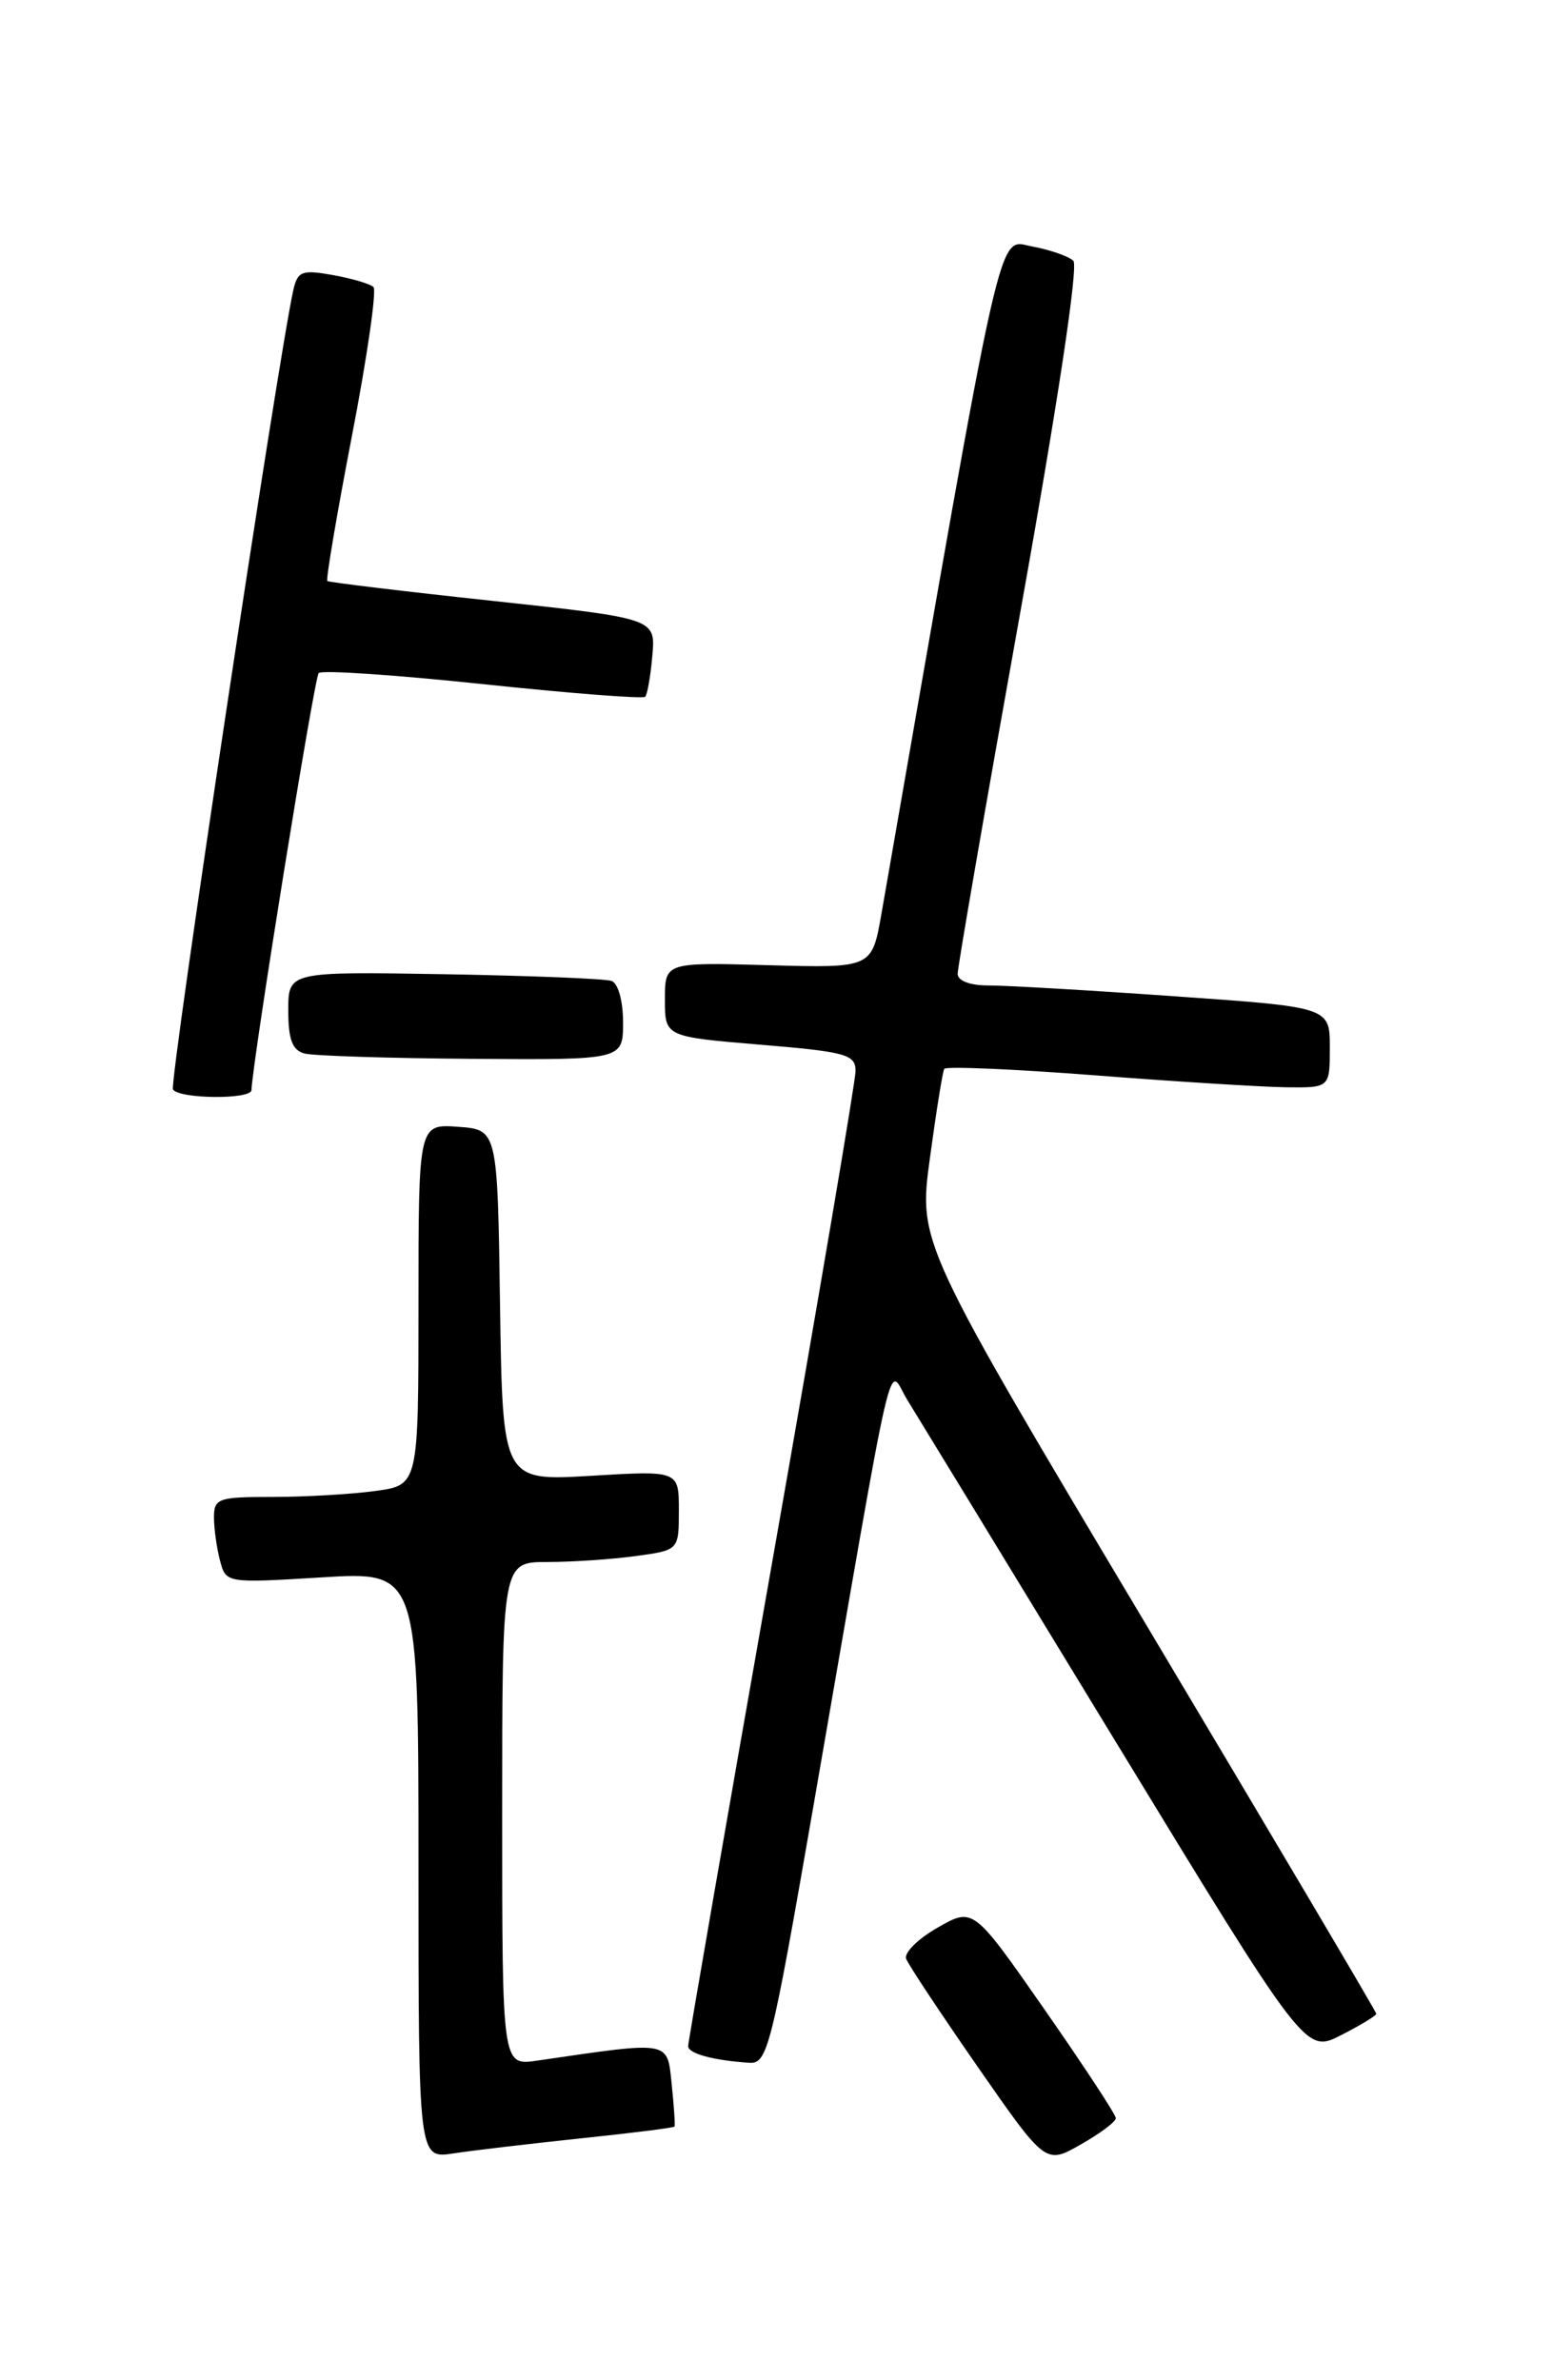 <?xml version="1.0" encoding="UTF-8" standalone="no"?>
<!DOCTYPE svg PUBLIC "-//W3C//DTD SVG 1.1//EN" "http://www.w3.org/Graphics/SVG/1.1/DTD/svg11.dtd" >
<svg xmlns="http://www.w3.org/2000/svg" xmlns:xlink="http://www.w3.org/1999/xlink" version="1.1" viewBox="0 0 167 256">
 <g >
 <path fill="currentColor"
d=" M 119.99 227.82 C 120.00 227.45 116.55 222.20 112.33 216.14 C 104.66 205.13 104.66 205.13 100.83 207.32 C 98.72 208.52 97.20 210.03 97.44 210.67 C 97.68 211.32 101.16 216.56 105.16 222.33 C 112.44 232.80 112.44 232.80 116.21 230.65 C 118.29 229.47 119.99 228.20 119.99 227.82 Z  M 62.44 229.99 C 67.91 229.42 72.45 228.85 72.53 228.72 C 72.61 228.60 72.48 226.55 72.23 224.17 C 71.73 219.42 72.27 219.51 57.75 221.63 C 54.00 222.18 54.00 222.18 54.00 195.09 C 54.00 168.00 54.00 168.00 58.86 168.00 C 61.53 168.00 65.81 167.71 68.36 167.36 C 73.00 166.73 73.00 166.73 73.00 162.44 C 73.00 158.16 73.00 158.16 63.52 158.73 C 54.05 159.29 54.05 159.29 53.77 140.40 C 53.50 121.50 53.50 121.50 49.25 121.19 C 45.00 120.89 45.00 120.89 45.00 140.31 C 45.00 159.73 45.00 159.73 40.36 160.36 C 37.81 160.71 32.86 161.00 29.36 161.00 C 23.43 161.00 23.00 161.15 23.01 163.25 C 23.02 164.49 23.32 166.58 23.67 167.89 C 24.30 170.27 24.35 170.28 34.65 169.65 C 45.00 169.02 45.00 169.02 45.00 200.60 C 45.00 232.18 45.00 232.18 48.75 231.61 C 50.81 231.29 56.97 230.57 62.44 229.99 Z  M 87.47 194.25 C 96.49 142.24 95.38 147.04 97.58 150.59 C 98.64 152.30 108.70 168.80 119.94 187.27 C 140.38 220.84 140.38 220.84 144.19 218.90 C 146.29 217.83 148.00 216.79 148.00 216.59 C 148.00 216.39 136.92 197.66 123.38 174.96 C 98.76 133.69 98.76 133.69 99.99 124.60 C 100.67 119.59 101.36 115.26 101.54 114.96 C 101.71 114.67 108.98 114.98 117.68 115.65 C 126.38 116.33 135.64 116.90 138.25 116.94 C 143.00 117.00 143.00 117.00 143.00 112.66 C 143.00 108.32 143.00 108.32 126.25 107.15 C 117.04 106.50 108.04 105.98 106.25 105.99 C 104.32 105.99 102.99 105.49 102.98 104.75 C 102.97 104.06 105.97 86.73 109.65 66.22 C 113.72 43.56 115.98 28.59 115.42 28.05 C 114.92 27.56 112.92 26.87 111.00 26.51 C 107.21 25.82 108.09 21.91 94.78 98.31 C 93.76 104.12 93.76 104.12 82.63 103.81 C 71.50 103.50 71.50 103.50 71.50 107.50 C 71.50 111.50 71.50 111.50 81.75 112.36 C 91.00 113.13 92.00 113.41 92.00 115.19 C 92.00 116.27 87.95 140.14 83.00 168.22 C 78.05 196.30 74.00 219.63 74.00 220.07 C 74.00 220.87 76.73 221.61 80.58 221.86 C 82.53 221.99 82.95 220.31 87.47 194.25 Z  M 27.04 117.25 C 27.22 113.68 33.80 72.87 34.27 72.39 C 34.61 72.05 42.55 72.59 51.92 73.58 C 61.29 74.57 69.14 75.18 69.38 74.94 C 69.61 74.70 69.96 72.70 70.15 70.51 C 70.50 66.52 70.50 66.52 53.00 64.63 C 43.38 63.60 35.36 62.63 35.20 62.49 C 35.03 62.34 36.22 55.31 37.85 46.86 C 39.48 38.41 40.52 31.22 40.16 30.87 C 39.80 30.53 37.83 29.95 35.78 29.58 C 32.46 28.99 32.00 29.17 31.54 31.21 C 29.94 38.31 18.17 116.47 18.60 117.17 C 19.24 118.20 26.99 118.28 27.04 117.25 Z  M 67.00 109.97 C 67.00 107.64 66.47 105.75 65.75 105.50 C 65.06 105.26 56.96 104.94 47.75 104.78 C 31.00 104.50 31.00 104.50 31.00 108.68 C 31.00 111.81 31.44 112.97 32.75 113.31 C 33.71 113.56 41.81 113.82 50.75 113.88 C 67.00 114.00 67.00 114.00 67.00 109.97 Z "/>
</g>
</svg>